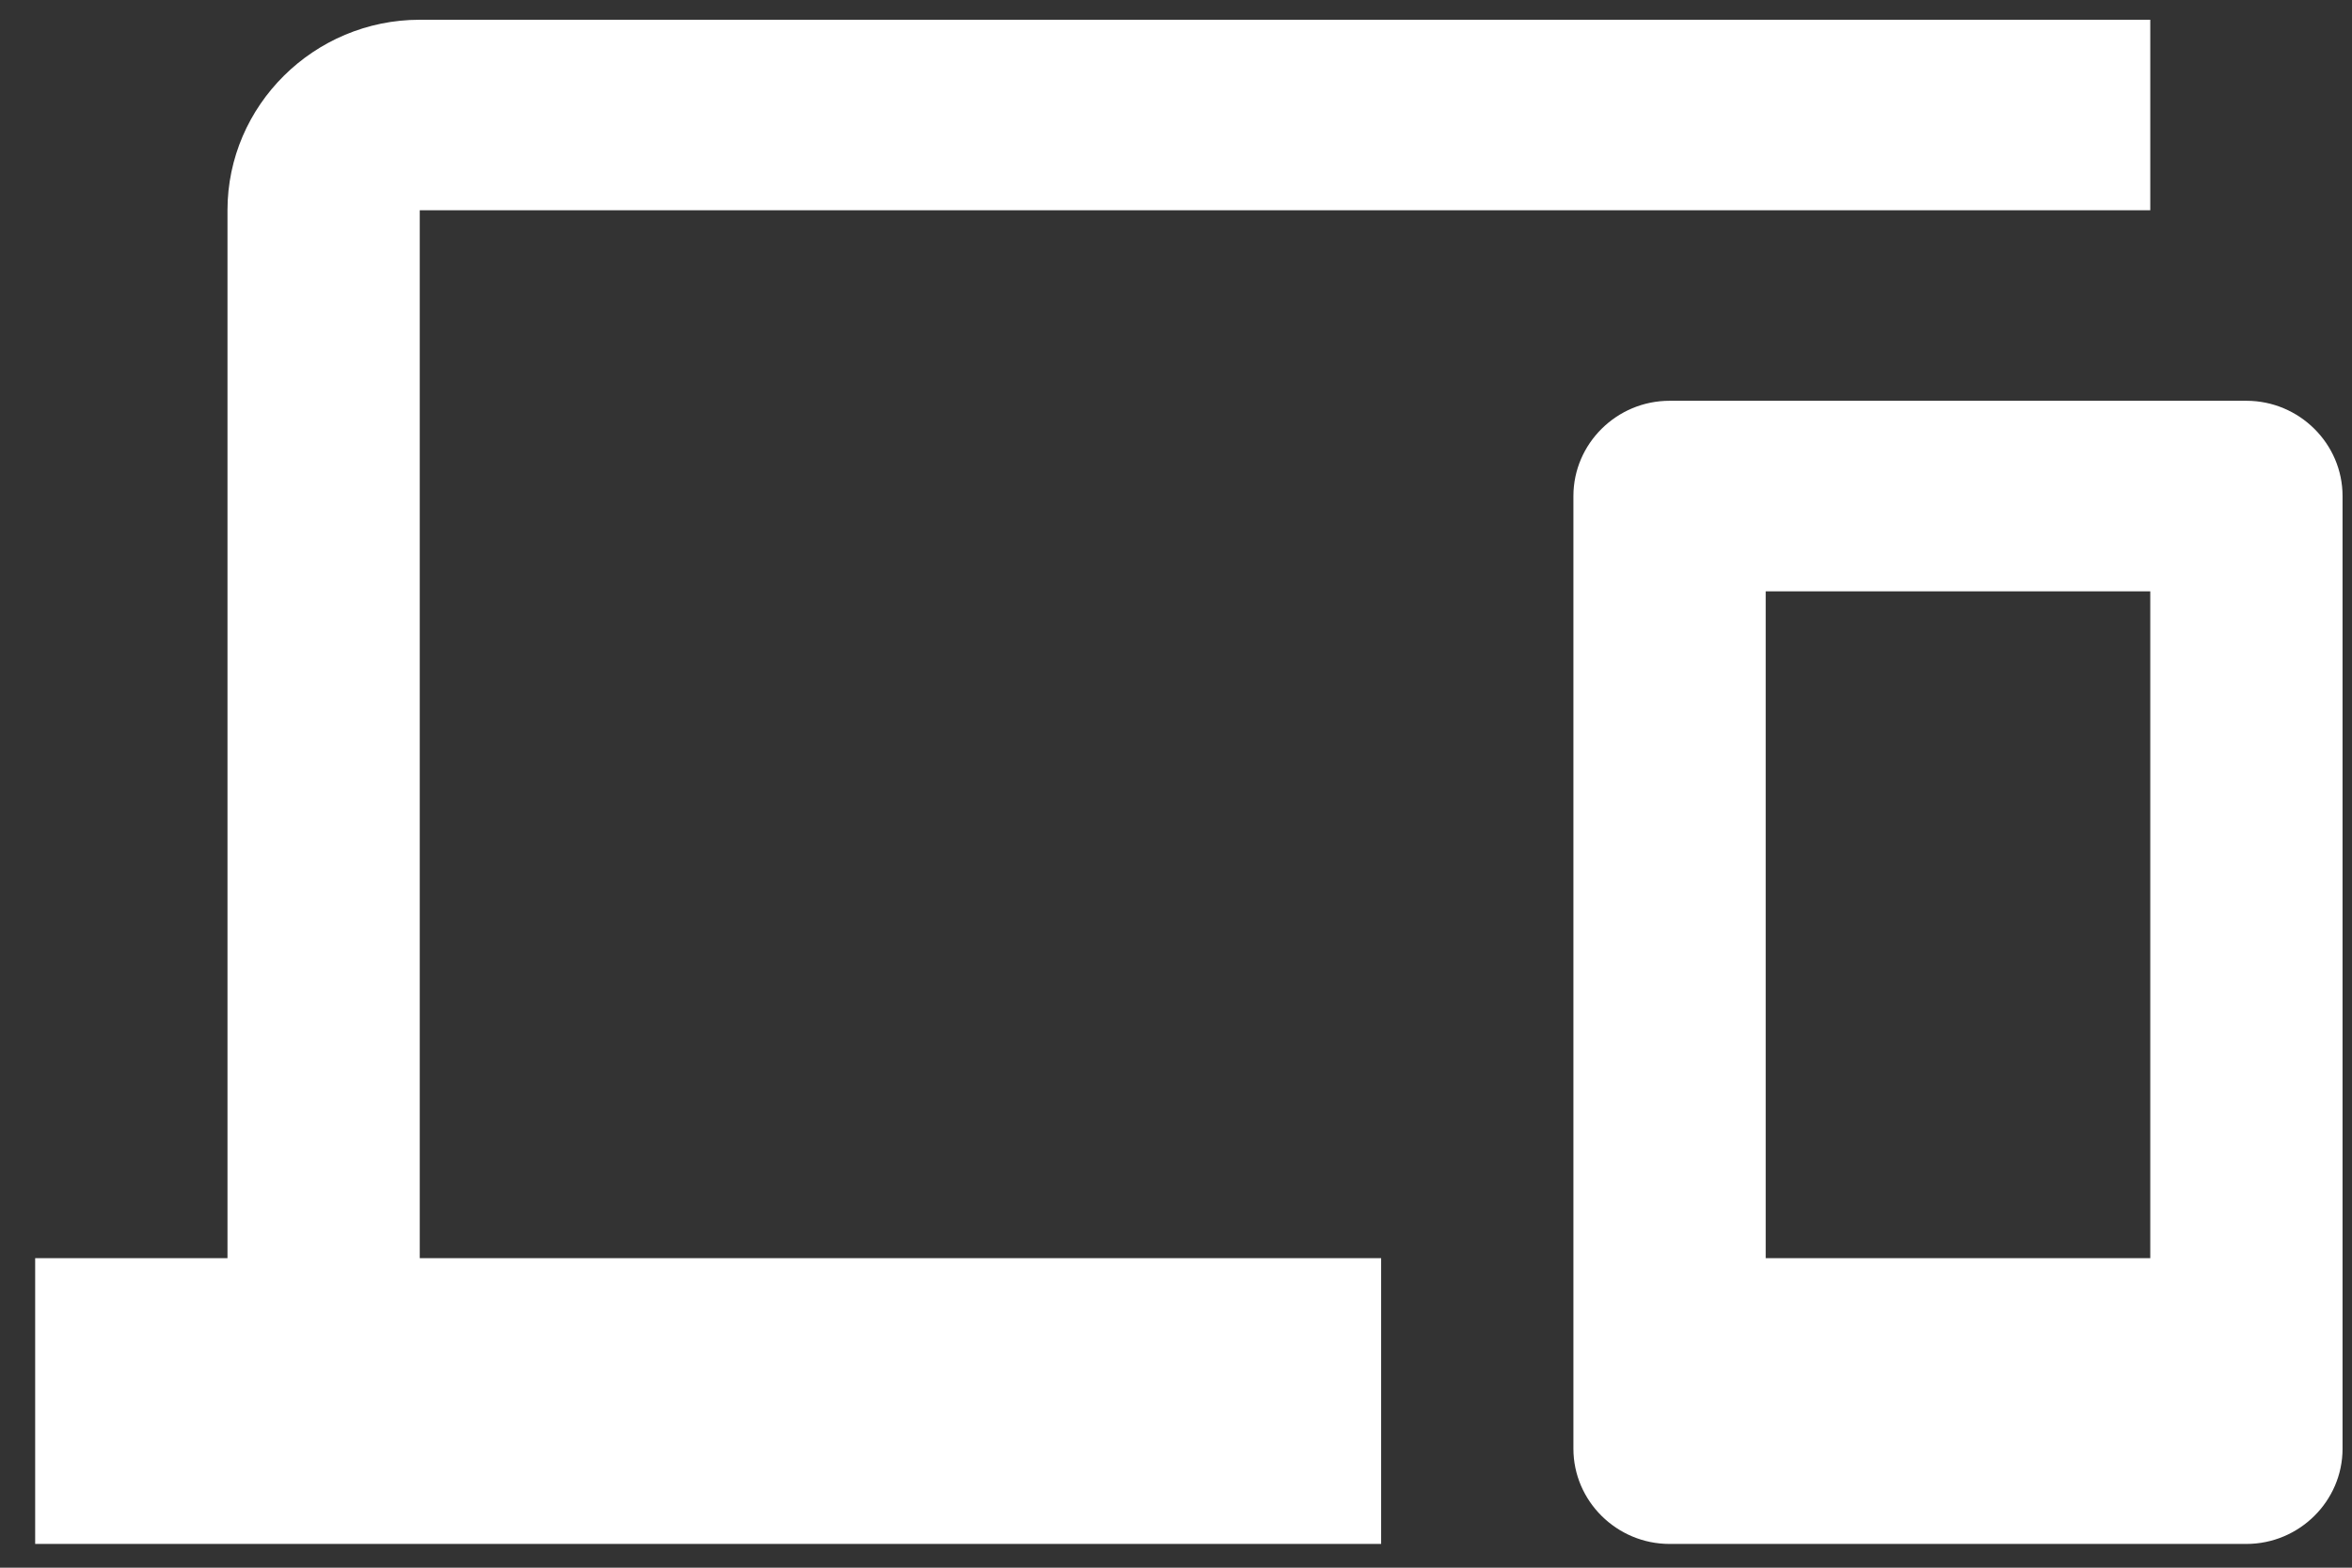<svg width="60" height="40" viewBox="0 0 60 40" fill="none" xmlns="http://www.w3.org/2000/svg">
<rect x="0" y="0" width="60" height="40" fill="#333333" stroke="none"/>
<path d="M10.708 5.365H54.854V0.504H10.708C8.01 0.504 5.803 2.691 5.803 5.365V32.102H0.897V39.394H35.233V32.102H10.708V5.365ZM57.306 10.226H42.591C41.242 10.226 40.138 11.32 40.138 12.657V36.964C40.138 38.3 41.242 39.394 42.591 39.394H57.306C58.655 39.394 59.759 38.3 59.759 36.964V12.657C59.759 11.32 58.655 10.226 57.306 10.226ZM54.854 32.102H45.043V15.088H54.854V32.102Z" fill="white"/>
</svg>
